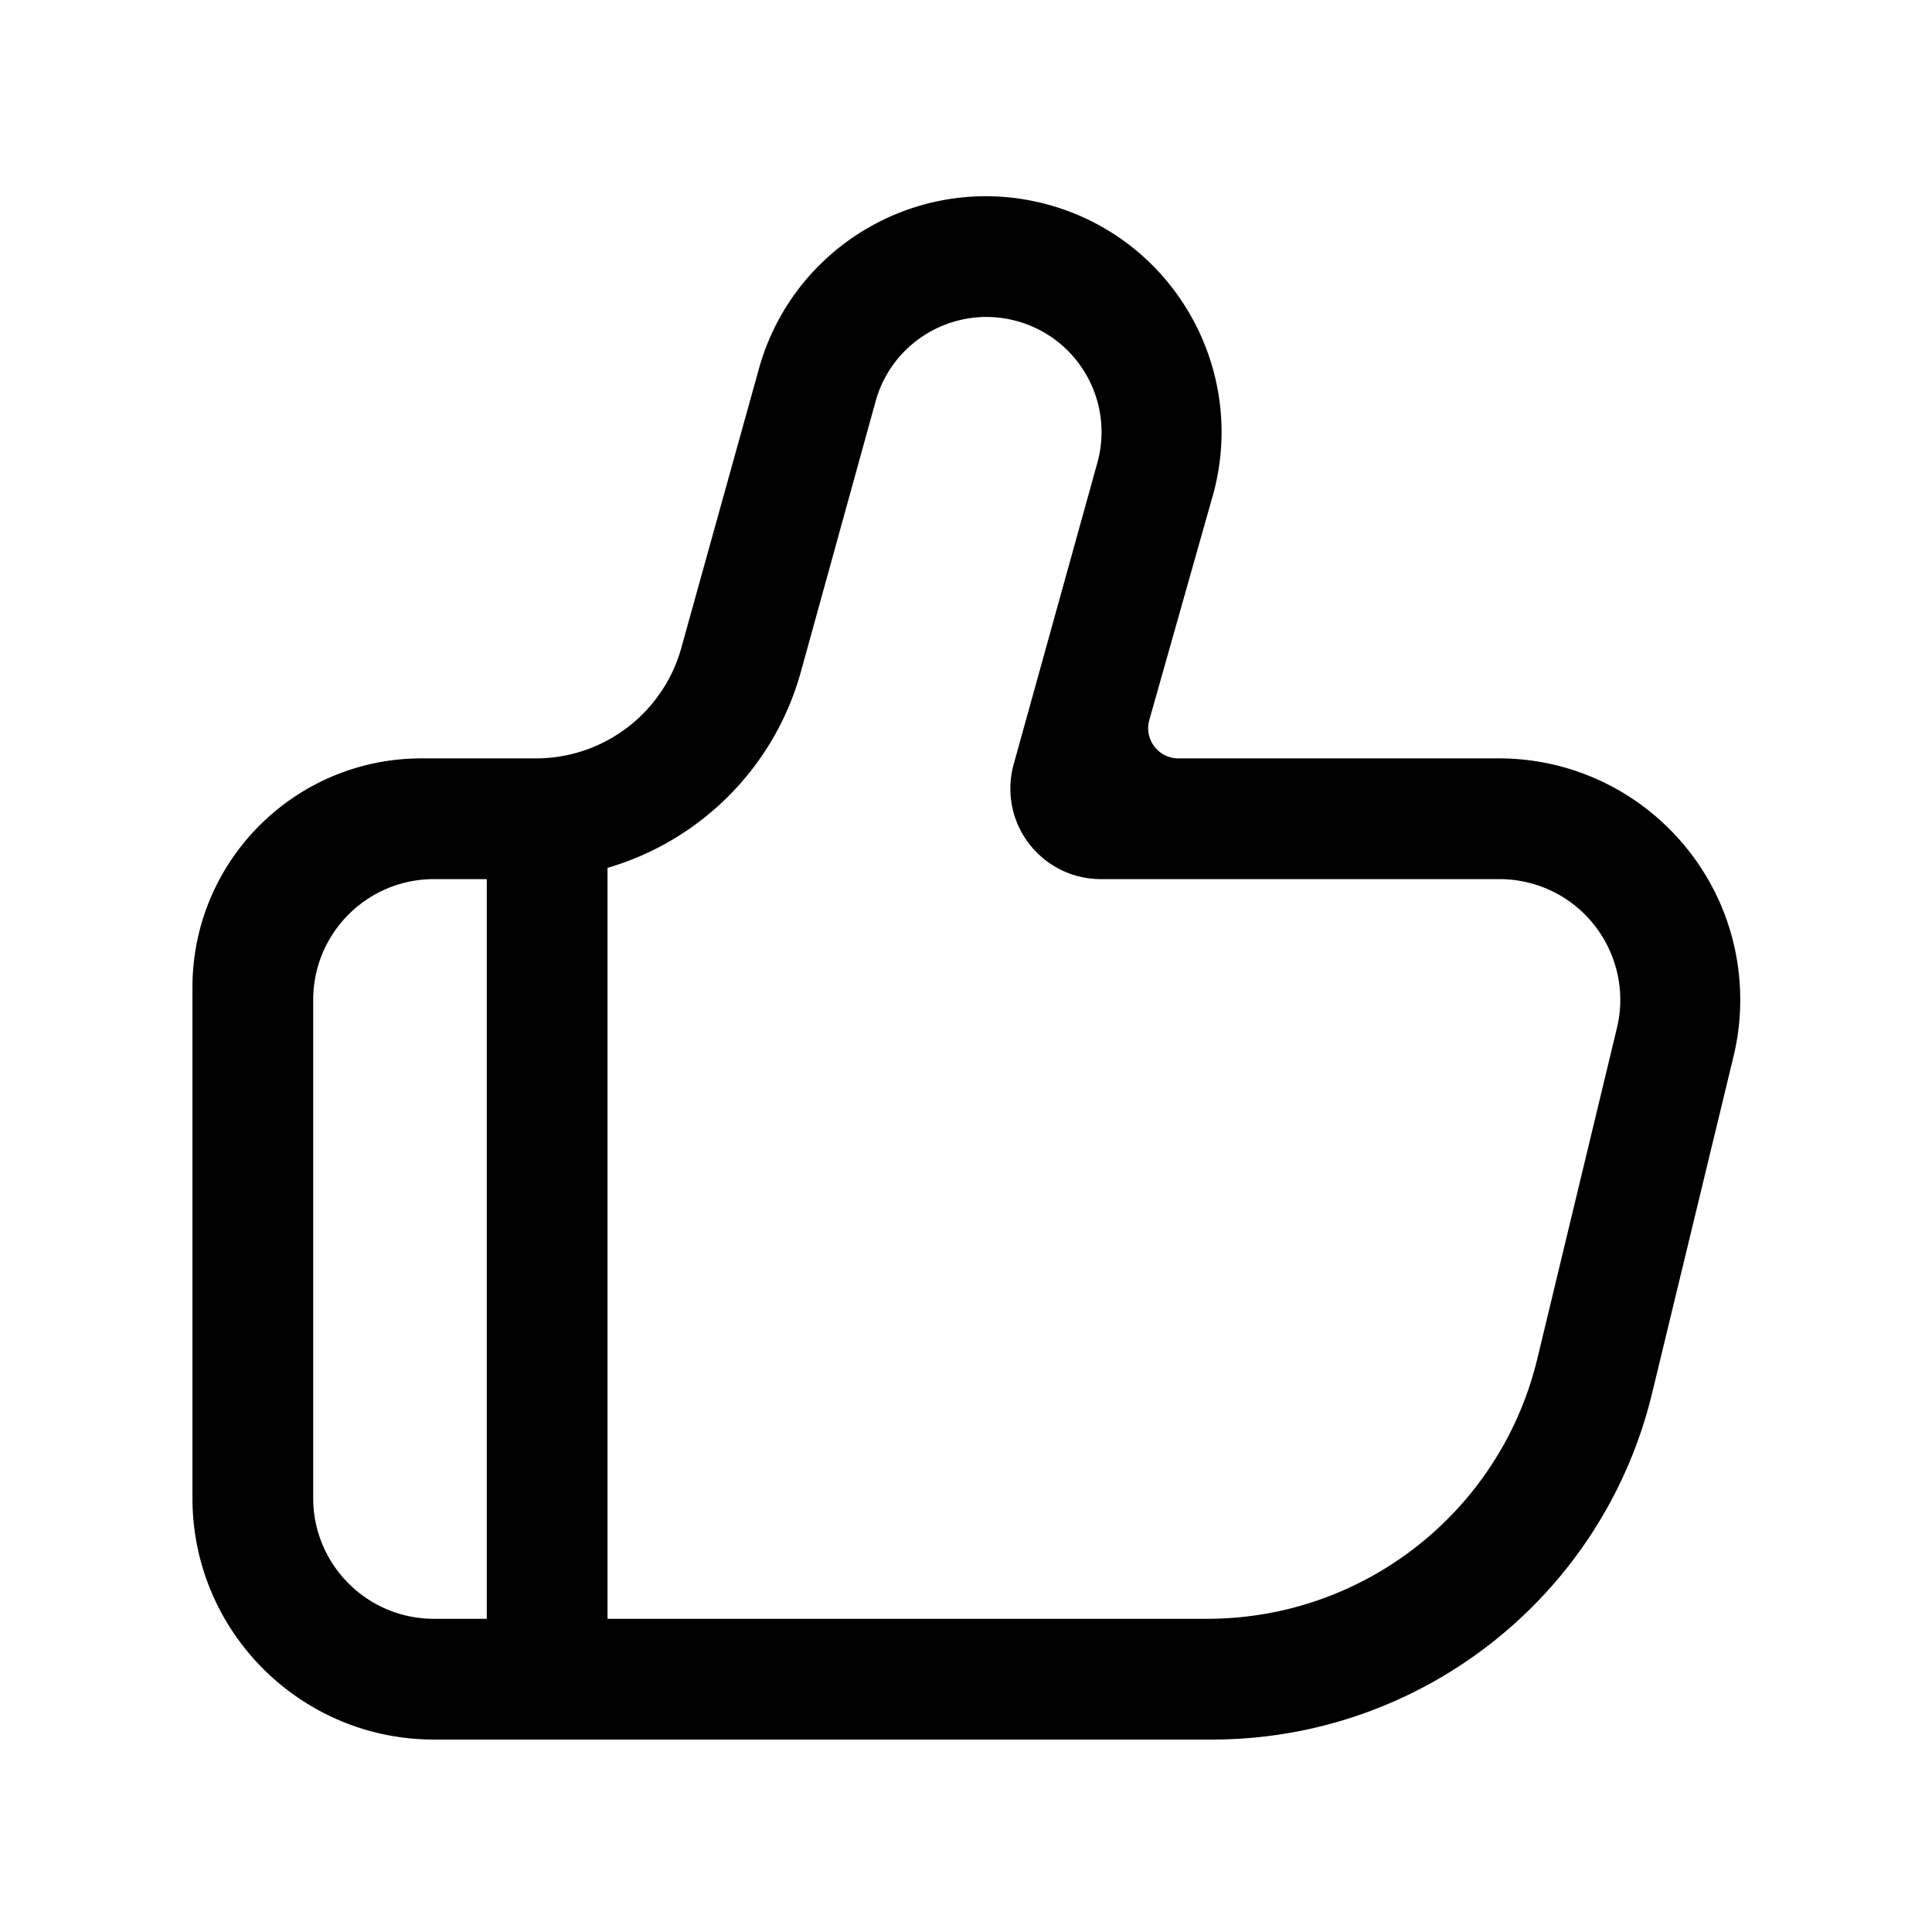 <?xml version="1.0" standalone="no"?><!DOCTYPE svg PUBLIC "-//W3C//DTD SVG 1.1//EN" "http://www.w3.org/Graphics/SVG/1.1/DTD/svg11.dtd"><svg t="1612274199118" class="icon" viewBox="0 0 1024 1024" version="1.1" xmlns="http://www.w3.org/2000/svg" p-id="1193" xmlns:xlink="http://www.w3.org/1999/xlink" width="200" height="200"><defs><style type="text/css"></style></defs><path d="M554.835 108.287l0.017 0.005c66.625 17.873 106.163 86.414 88.315 153.1l-34.006 120.21c-2.405 8.503 2.538 17.346 11.041 19.751a16 16 0 0 0 4.355 0.604h169.807c70.693 0 128 57.308 128 128a128 128 0 0 1-3.585 30.082l-43.124 178.363C849.61 846.12 753.199 922 642.376 922H230c-70.692 0-128-57.308-128-128V523.368c0-67.053 54.357-121.41 121.41-121.41h60.621c35.929 0 67.45-23.953 77.076-58.567l40.8-146.72c17.845-66.673 86.313-106.244 152.928-88.384zM258 465.952h-28c-35.346 0.001-64 28.655-64 64.001V794c0 35.346 28.654 64 64 64h28V465.952z m205.947-252.74l-39.459 142.805c-14.093 51.002-53.558 89.692-102.486 103.959L322 858h317.816c83.185 0 155.534-57 175.002-137.875l42.171-175.194c8.272-34.365-12.88-68.929-47.245-77.2a64 64 0 0 0-14.977-1.778H583.512c-26.51 0-48-21.49-48-48a48 48 0 0 1 1.749-12.837l44.489-160.304c8.629-32.22-10.21-65.326-42.155-74.448l-0.984-0.272c-32.524-8.714-65.952 10.592-74.664 43.12z" p-id="1194"></path></svg>